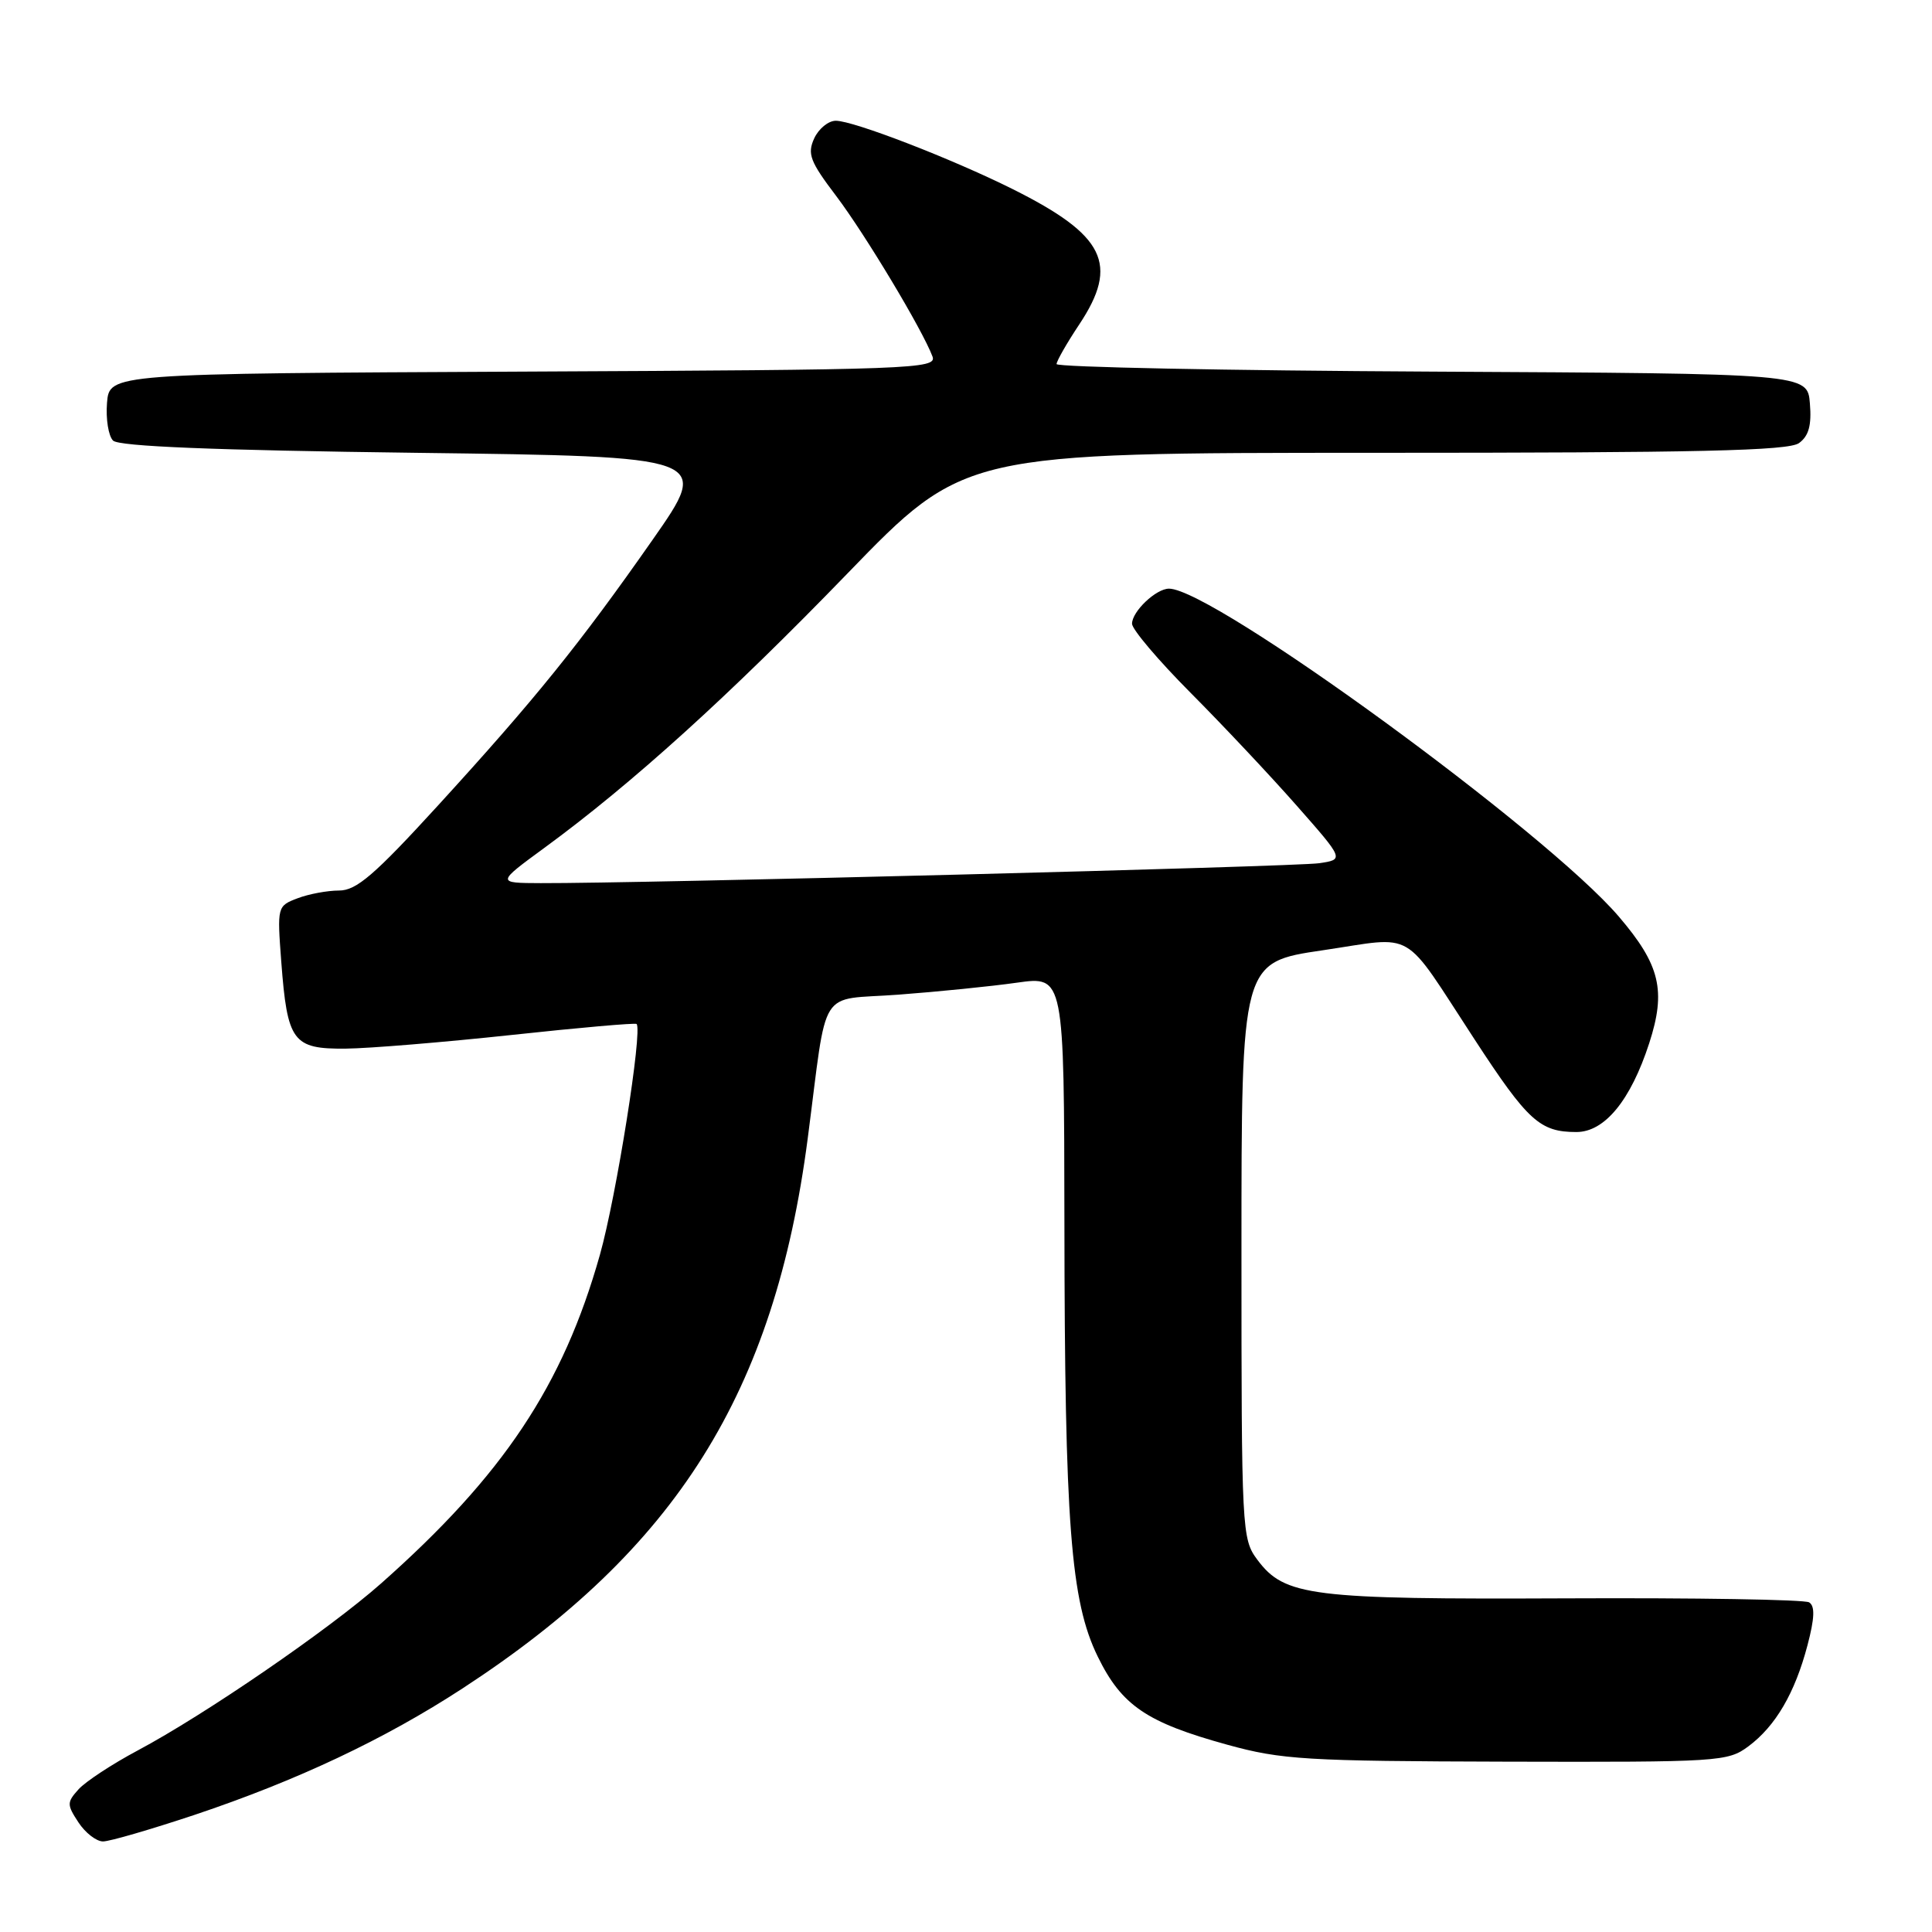 <?xml version="1.0" encoding="UTF-8" standalone="no"?>
<!DOCTYPE svg PUBLIC "-//W3C//DTD SVG 1.1//EN" "http://www.w3.org/Graphics/SVG/1.1/DTD/svg11.dtd" >
<svg xmlns="http://www.w3.org/2000/svg" xmlns:xlink="http://www.w3.org/1999/xlink" version="1.1" viewBox="0 0 256 256">
 <g >
 <path fill="currentColor"
d=" M 25.78 240.48 C 39.38 235.92 50.92 230.48 61.28 223.73 C 89.66 205.23 102.63 184.56 107.03 150.83 C 109.71 130.30 108.26 132.60 119.02 131.80 C 124.23 131.41 131.31 130.70 134.75 130.21 C 141.00 129.33 141.00 129.33 141.04 161.92 C 141.08 201.96 141.86 212.16 145.46 219.51 C 148.63 226.00 151.94 228.24 162.64 231.19 C 169.83 233.17 172.99 233.36 199.67 233.43 C 227.83 233.50 228.94 233.43 231.67 231.40 C 235.27 228.72 237.83 224.35 239.50 218.01 C 240.45 214.41 240.51 212.81 239.72 212.32 C 239.11 211.95 224.64 211.71 207.56 211.79 C 173.65 211.94 170.22 211.51 166.61 206.68 C 164.55 203.92 164.50 202.94 164.50 165.68 C 164.50 127.50 164.50 127.50 175.25 125.92 C 187.80 124.07 185.62 122.79 195.39 137.73 C 202.45 148.55 204.05 150.00 208.88 150.00 C 212.63 150.00 216.07 145.80 218.53 138.23 C 220.79 131.26 219.98 127.86 214.51 121.46 C 204.92 110.23 160.71 78.00 154.90 78.00 C 153.18 78.00 150.00 81.02 150.00 82.65 C 150.00 83.39 153.49 87.51 157.75 91.79 C 162.01 96.07 168.34 102.80 171.80 106.73 C 178.11 113.89 178.11 113.89 174.80 114.38 C 171.74 114.84 84.73 117.07 71.64 117.02 C 65.78 117.00 65.78 117.00 72.14 112.34 C 83.73 103.86 96.63 92.17 112.29 75.99 C 127.77 60.00 127.77 60.00 182.19 60.00 C 225.05 60.00 236.99 59.73 238.38 58.71 C 239.67 57.77 240.06 56.35 239.82 53.46 C 239.50 49.50 239.50 49.50 189.75 49.24 C 162.39 49.10 140.00 48.65 140.00 48.24 C 140.01 47.83 141.35 45.48 143.00 43.00 C 148.32 35.00 146.43 31.17 134.17 25.05 C 126.13 21.04 113.10 16.00 110.75 16.00 C 109.76 16.00 108.47 17.06 107.88 18.35 C 106.95 20.40 107.34 21.41 110.80 25.97 C 114.65 31.07 122.23 43.69 123.56 47.24 C 124.17 48.88 121.01 49.00 69.35 49.24 C 14.50 49.50 14.50 49.50 14.18 53.38 C 14.01 55.52 14.37 57.77 14.98 58.38 C 15.75 59.15 28.31 59.66 55.14 60.00 C 94.18 60.50 94.18 60.50 86.49 71.50 C 76.80 85.35 70.94 92.61 58.02 106.75 C 49.60 115.96 47.22 118.00 44.93 118.00 C 43.39 118.00 40.91 118.46 39.42 119.03 C 36.74 120.05 36.72 120.13 37.27 127.44 C 38.07 138.03 38.80 139.01 45.79 138.95 C 48.93 138.92 58.82 138.10 67.77 137.14 C 76.72 136.17 84.18 135.52 84.35 135.68 C 85.17 136.50 81.66 158.58 79.49 166.27 C 74.60 183.60 66.69 195.47 50.50 209.81 C 43.61 215.91 27.19 227.18 18.22 231.96 C 14.86 233.75 11.35 236.06 10.42 237.08 C 8.85 238.82 8.85 239.12 10.39 241.47 C 11.30 242.86 12.77 244.00 13.65 244.00 C 14.53 244.00 19.98 242.41 25.78 240.48 Z "/>
</g>
</svg>